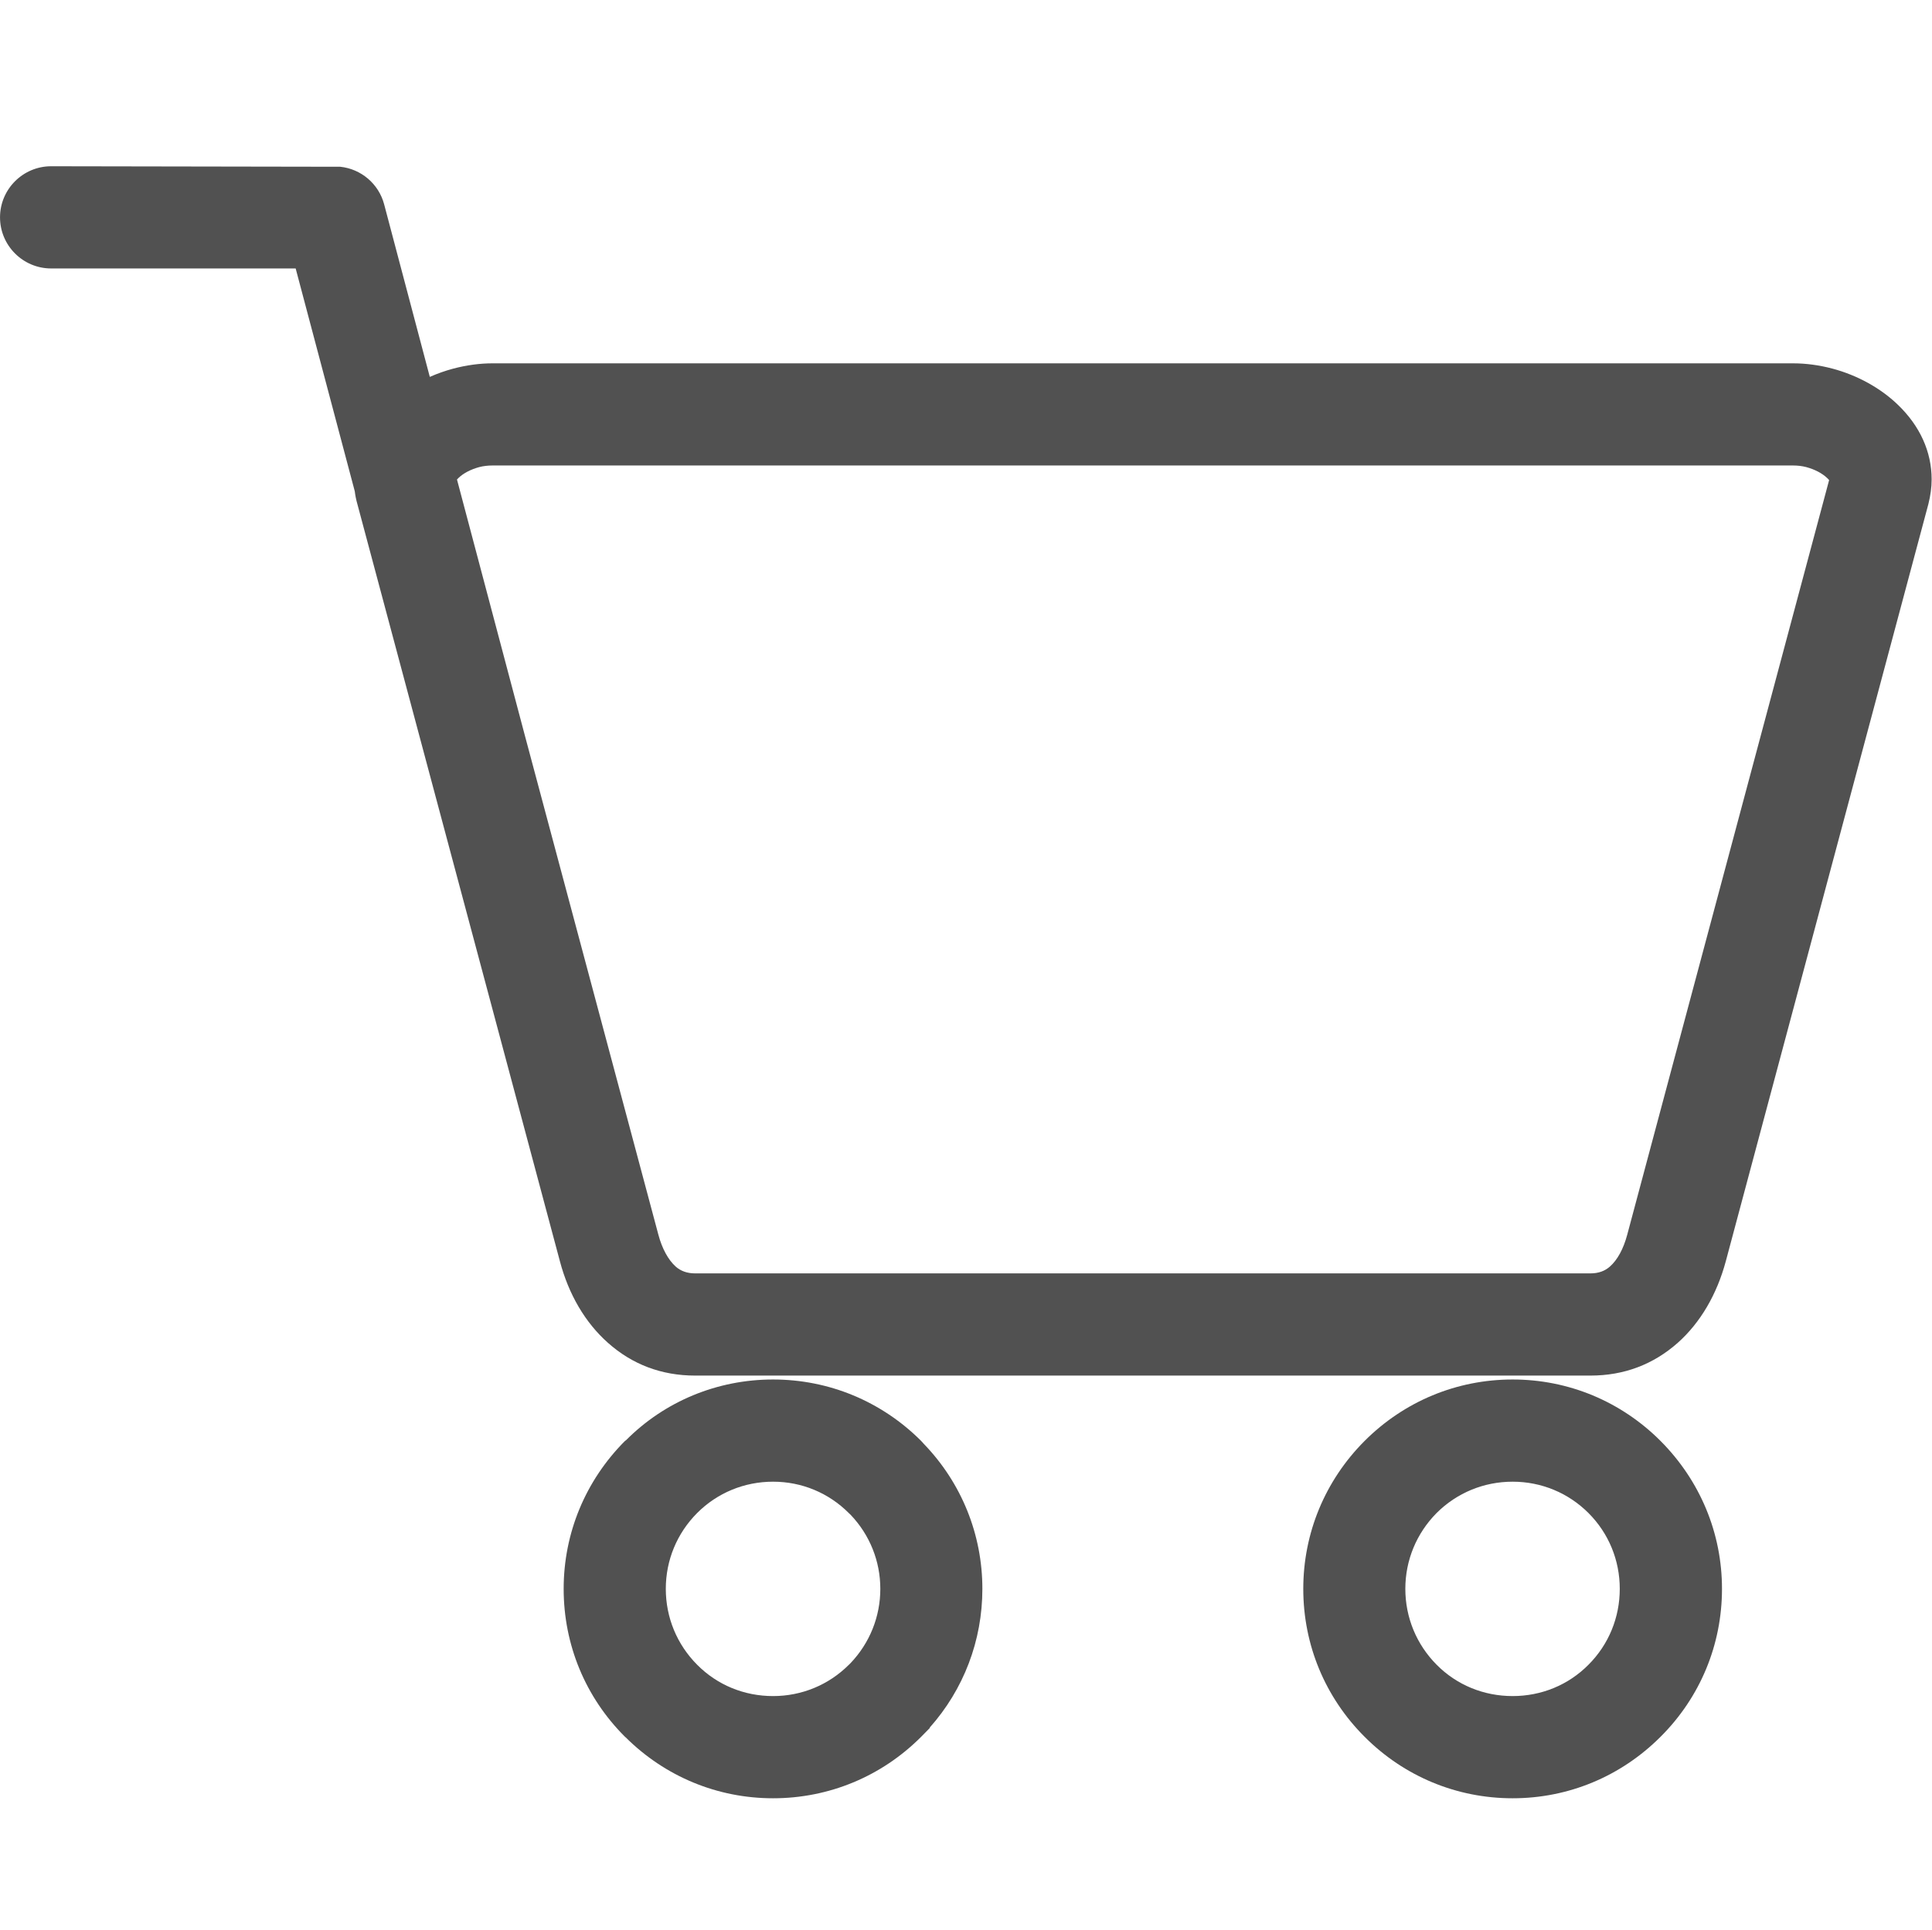 <?xml version="1.0" standalone="no"?><!DOCTYPE svg PUBLIC "-//W3C//DTD SVG 1.1//EN" "http://www.w3.org/Graphics/SVG/1.1/DTD/svg11.dtd"><svg t="1501573356901" class="icon" style="" viewBox="0 0 1025 1024" version="1.1" xmlns="http://www.w3.org/2000/svg" p-id="3126" xmlns:xlink="http://www.w3.org/1999/xlink" width="18.018" height="18"><defs><style type="text/css"></style></defs><path d="M802.516 732.063c-29.634 0-57.523 11.572-78.569 32.638-20.955 21.022-32.505 48.891-32.505 78.459 0 29.7 11.55 57.568 32.572 78.547 20.979 21.022 48.846 32.594 78.502 32.594 29.591 0 57.438-11.571 78.504-32.659 21-20.935 32.57-48.824 32.57-78.481 0-29.523-11.57-57.393-32.638-78.525C859.954 743.635 832.085 732.063 802.516 732.063zM842.729 883.459c-10.645 10.732-24.932 16.606-40.213 16.606-15.347 0-29.656-5.874-40.3-16.606-10.732-10.798-16.628-25.129-16.628-40.3 0-15.149 5.896-29.436 16.605-40.256 10.732-10.688 25.041-16.606 40.322-16.606 15.215 0 29.503 5.918 40.213 16.606 10.731 10.732 16.627 25.019 16.627 40.256C859.356 858.418 853.461 872.728 842.729 883.459z" p-id="3127" fill="#515151"></path><path d="M490.184 766.29c-0.464-0.53-0.972-1.126-1.501-1.656-21.022-20.999-48.913-32.571-78.547-32.571-29.591 0-57.437 11.572-77.929 32.152l-0.663 0.485c-20.956 21.045-32.505 48.891-32.505 78.459 0 29.7 11.549 57.568 32.505 78.481l0.419 0.353c20.957 20.824 48.692 32.307 78.172 32.307 29.656 0 57.546-11.571 78.547-32.594l4.726-4.814-0.243 0c18.129-20.359 28.022-46.284 28.022-73.732C521.187 814.342 510.146 787.004 490.184 766.29zM369.879 802.903c10.688-10.688 24.997-16.606 40.256-16.606 15.215 0 29.501 5.918 40.256 16.717l0.928 0.883c10.158 10.665 15.723 24.621 15.723 39.263 0 14.773-5.609 28.729-15.833 39.461l-0.861 0.839c-10.732 10.71-25.02 16.606-40.212 16.606-15.326 0-29.612-5.874-40.256-16.606-10.732-10.775-16.65-25.086-16.65-40.3C353.229 827.967 359.147 813.679 369.879 802.903z" p-id="3128" fill="#515151"></path><path d="M1006.823 214.717c-9.076-8.745-21.332-15.546-34.537-19.079-7.155-1.899-14.199-2.827-20.979-2.827L261.323 192.811c-6.713 0-13.757 0.927-20.912 2.827-4.151 1.104-8.303 2.561-12.388 4.372l-24.224-91.576c-2.893-10.908-12.256-18.792-23.297-19.94L27.117 88.229c-14.95 0-27.117 12.167-27.117 27.117s12.167 27.117 27.117 27.117L156.85 142.463l31.357 118.229c0.287 2.341 0.75 4.593 1.391 6.845L297.03 669.26c4.659 17.666 13.448 32.616 25.438 43.282 12.963 11.571 28.531 17.444 46.307 17.444l475.058 0c17.732 0 33.322-5.873 46.352-17.444 11.902-10.622 20.69-25.571 25.438-43.282l107.453-401.722c1.147-4.527 1.743-8.965 1.743-13.161C1024.819 239.692 1018.594 225.979 1006.823 214.717zM854.146 672.109c-2.673 2.407-6.14 3.644-10.313 3.644L368.775 675.753c-4.174 0-7.641-1.236-10.334-3.644-3.931-3.556-7.199-9.54-9.142-16.849L278.326 389.83l-35.884-135.365c0.199-0.221 0.464-0.486 0.817-0.839 2.562-2.473 6.47-4.527 10.953-5.741 2.165-0.574 4.637-0.861 7.111-0.861l689.985 0c2.43 0 4.814 0.287 7.022 0.861 4.461 1.193 8.479 3.313 11.042 5.786 0.485 0.442 0.816 0.817 1.059 1.104L863.31 655.261C861.3 662.769 858.142 668.576 854.146 672.109z" p-id="3129" fill="#515151"></path></svg>